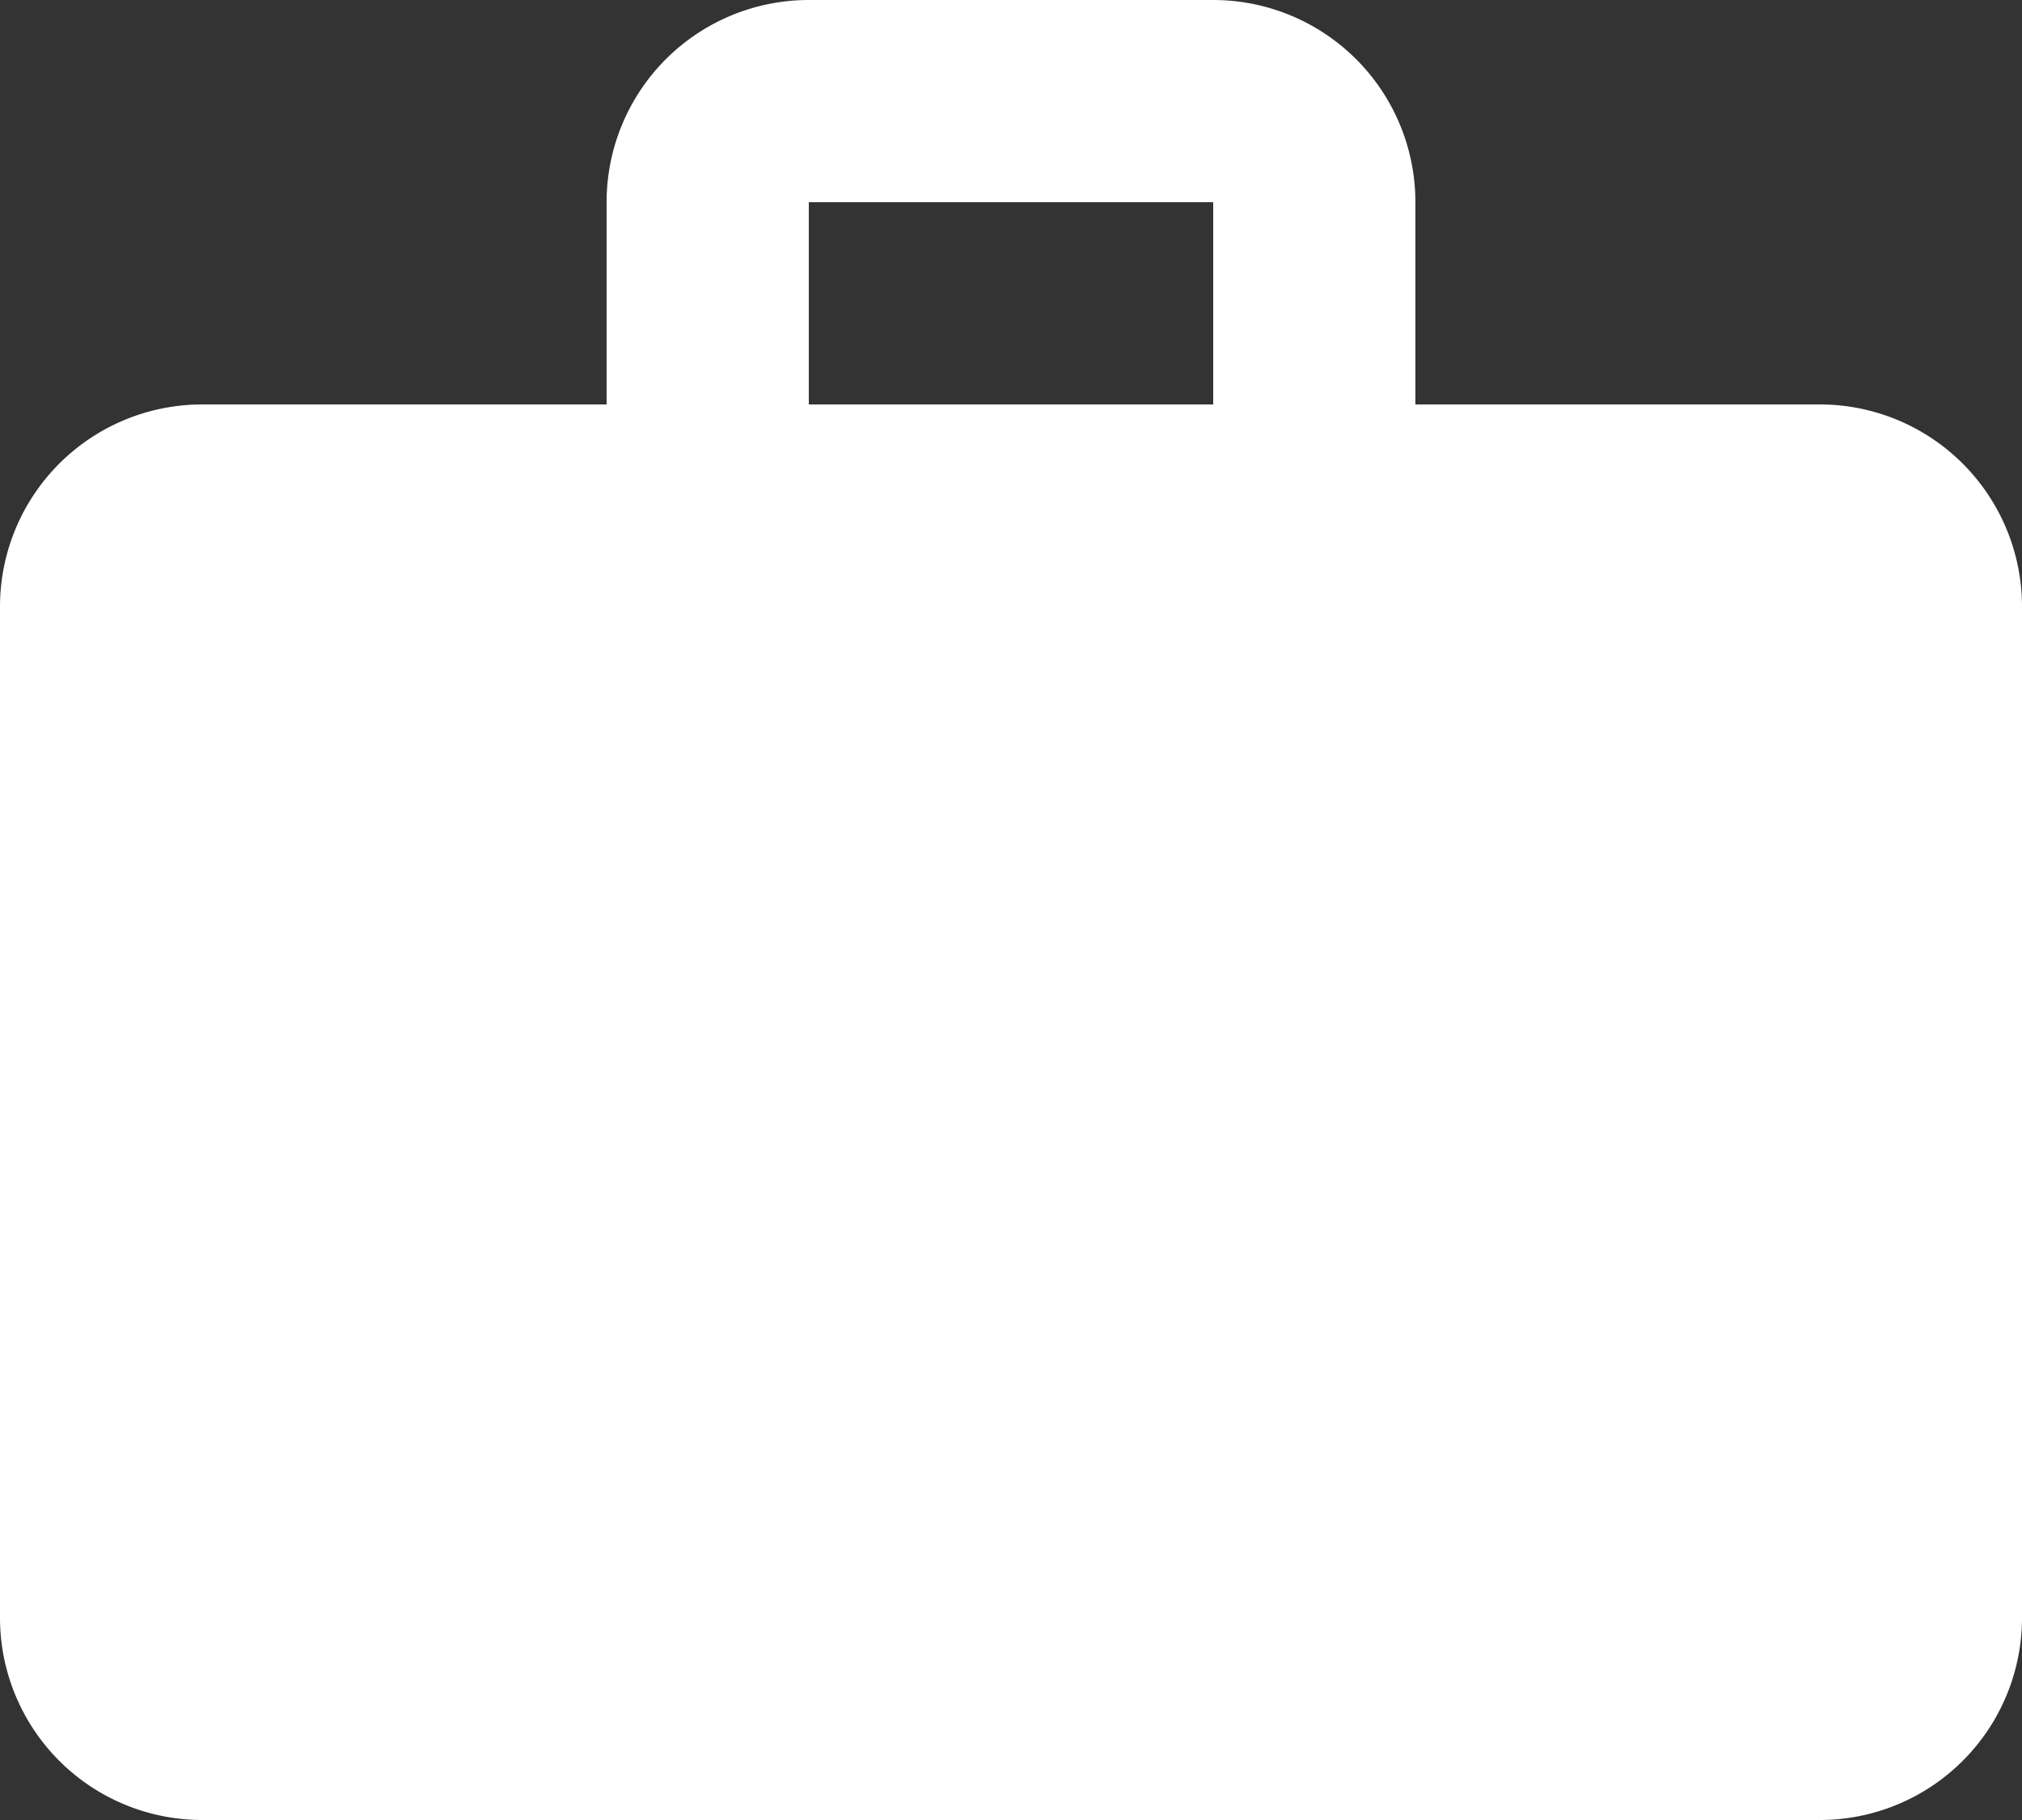 <svg xmlns="http://www.w3.org/2000/svg" viewBox="0 0 20 18"><rect x="0" y="0" width="20" height="18" fill="#333333" stroke="none"/><defs><style>.cls-1{fill:#fff;}</style></defs><title>projects</title><g id="Layer_2" data-name="Layer 2"><g id="Layer_1-2" data-name="Layer 1"><path class="cls-1" d="M18,4H14V2a2,2,0,0,0-2-2H8A2,2,0,0,0,6,2V4H2A2,2,0,0,0,0,6V16a2,2,0,0,0,2,2H18a2,2,0,0,0,2-2V6A2,2,0,0,0,18,4ZM12,4H8V2h4Z"/></g></g></svg>
